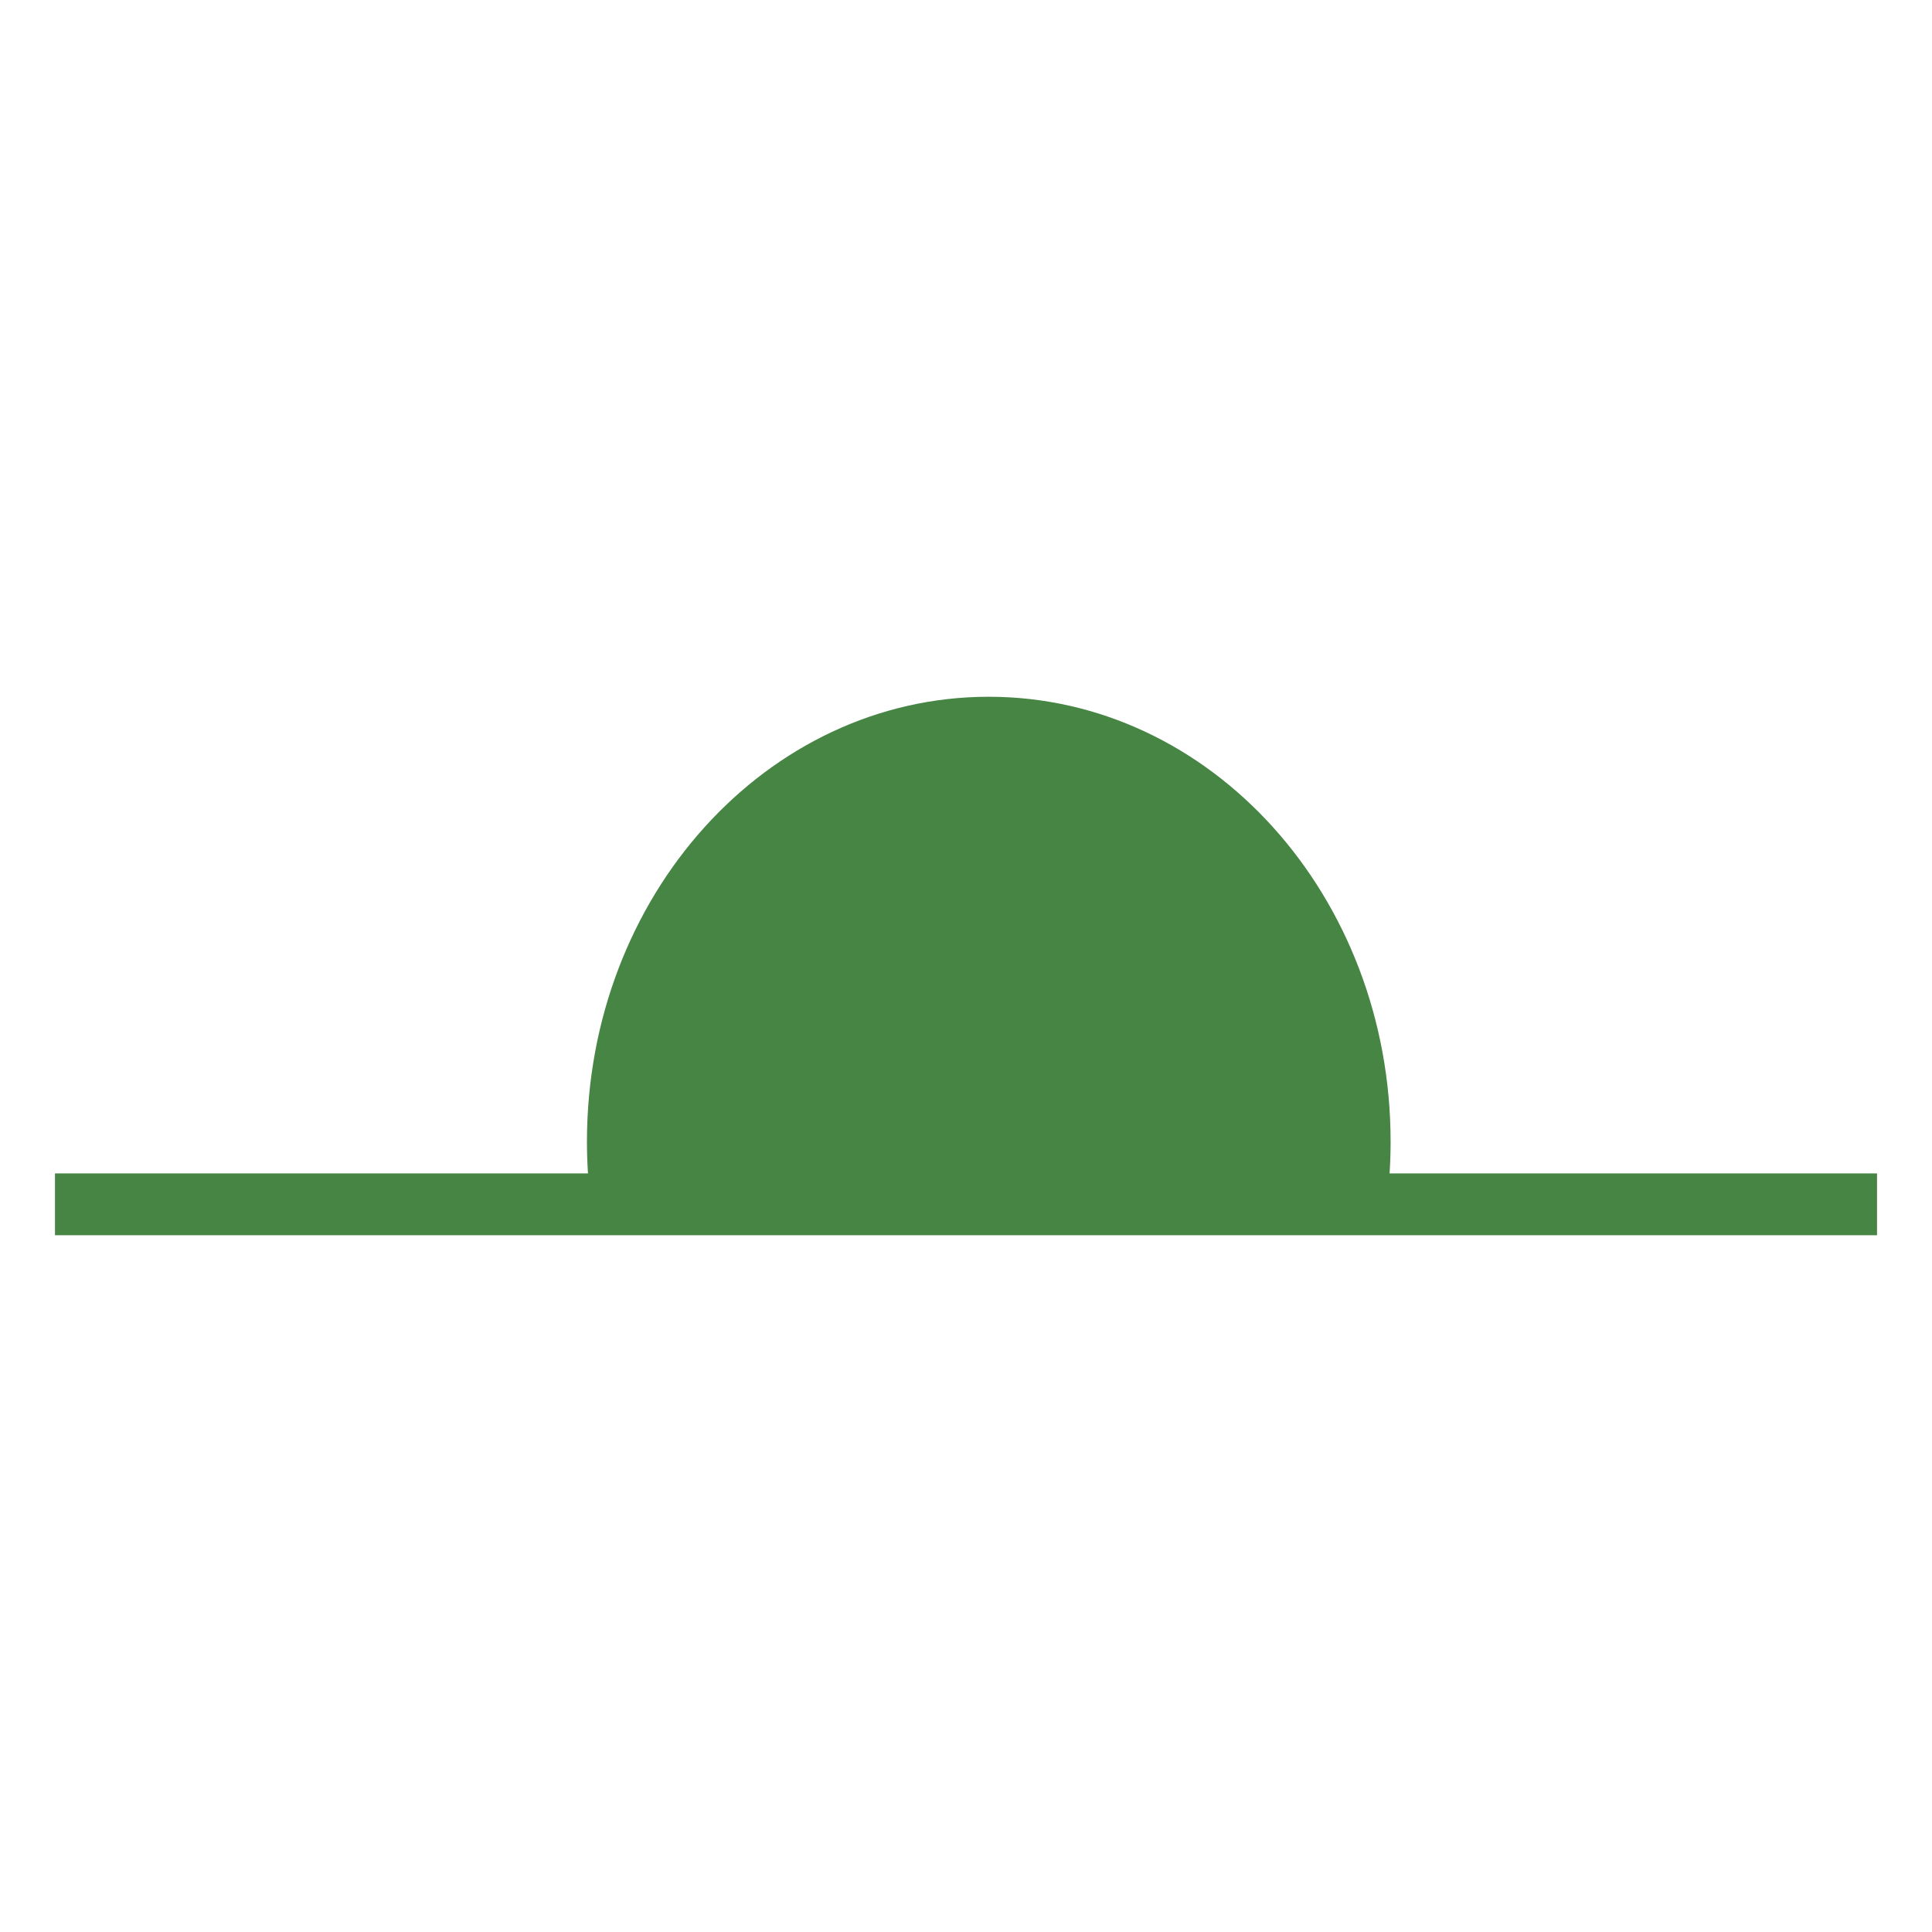 <?xml version="1.0" encoding="UTF-8" standalone="no"?>
<!-- Created with sK1/UniConvertor (http://sk1project.org/) -->

<svg
   xmlns:dc="http://purl.org/dc/elements/1.1/"
   xmlns:cc="http://creativecommons.org/ns#"
   xmlns:rdf="http://www.w3.org/1999/02/22-rdf-syntax-ns#"
   xmlns:svg="http://www.w3.org/2000/svg"
   xmlns="http://www.w3.org/2000/svg"
   xmlns:sodipodi="http://sodipodi.sourceforge.net/DTD/sodipodi-0.dtd"
   xmlns:inkscape="http://www.inkscape.org/namespaces/inkscape"
   width="937.5"
   height="937.5"
   viewBox="0 0 750 750"
   id="svg3085"
   version="1.1"
   inkscape:version="0.48.4 r9939"
   sodipodi:docname="guardaparque.cdr"
   style="fill-rule:evenodd">
  <defs
     id="defs3095" />
  <sodipodi:namedview
     pagecolor="#ffffff"
     bordercolor="#666666"
     borderopacity="1"
     objecttolerance="10"
     gridtolerance="10"
     guidetolerance="10"
     inkscape:pageopacity="0"
     inkscape:pageshadow="2"
     inkscape:window-width="640"
     inkscape:window-height="480"
     id="namedview3093"
     showgrid="false"
     inkscape:document-units="pt"
     units="pt"
     inkscape:zoom="0.22425732"
     inkscape:cx="372.04749"
     inkscape:cy="526.18127"
     inkscape:window-x="0"
     inkscape:window-y="0"
     inkscape:window-maximized="0"
     inkscape:current-layer="svg3085" />
  <g
     id="g3087"
     transform="translate(0,-91.89)">
    <g
       id="g3089">
      <path
         style="fill:#468544;stroke:none"
         d="m 21.342,547.41 206.913,0 c -0.263,-4.068 -0.402,-8.173 -0.402,-12.315 0,-95.393 69.838,-172.724 155.989,-172.724 86.15,0 155.988,77.331 155.988,172.724 0,4.142 -0.14,8.247 -0.402,12.315 l 189.23,0 0,23.999 -707.316,0 0,-23.999 z"
         id="path3091"
         inkscape:connector-curvature="0" />
    </g>
  </g>
</svg>

